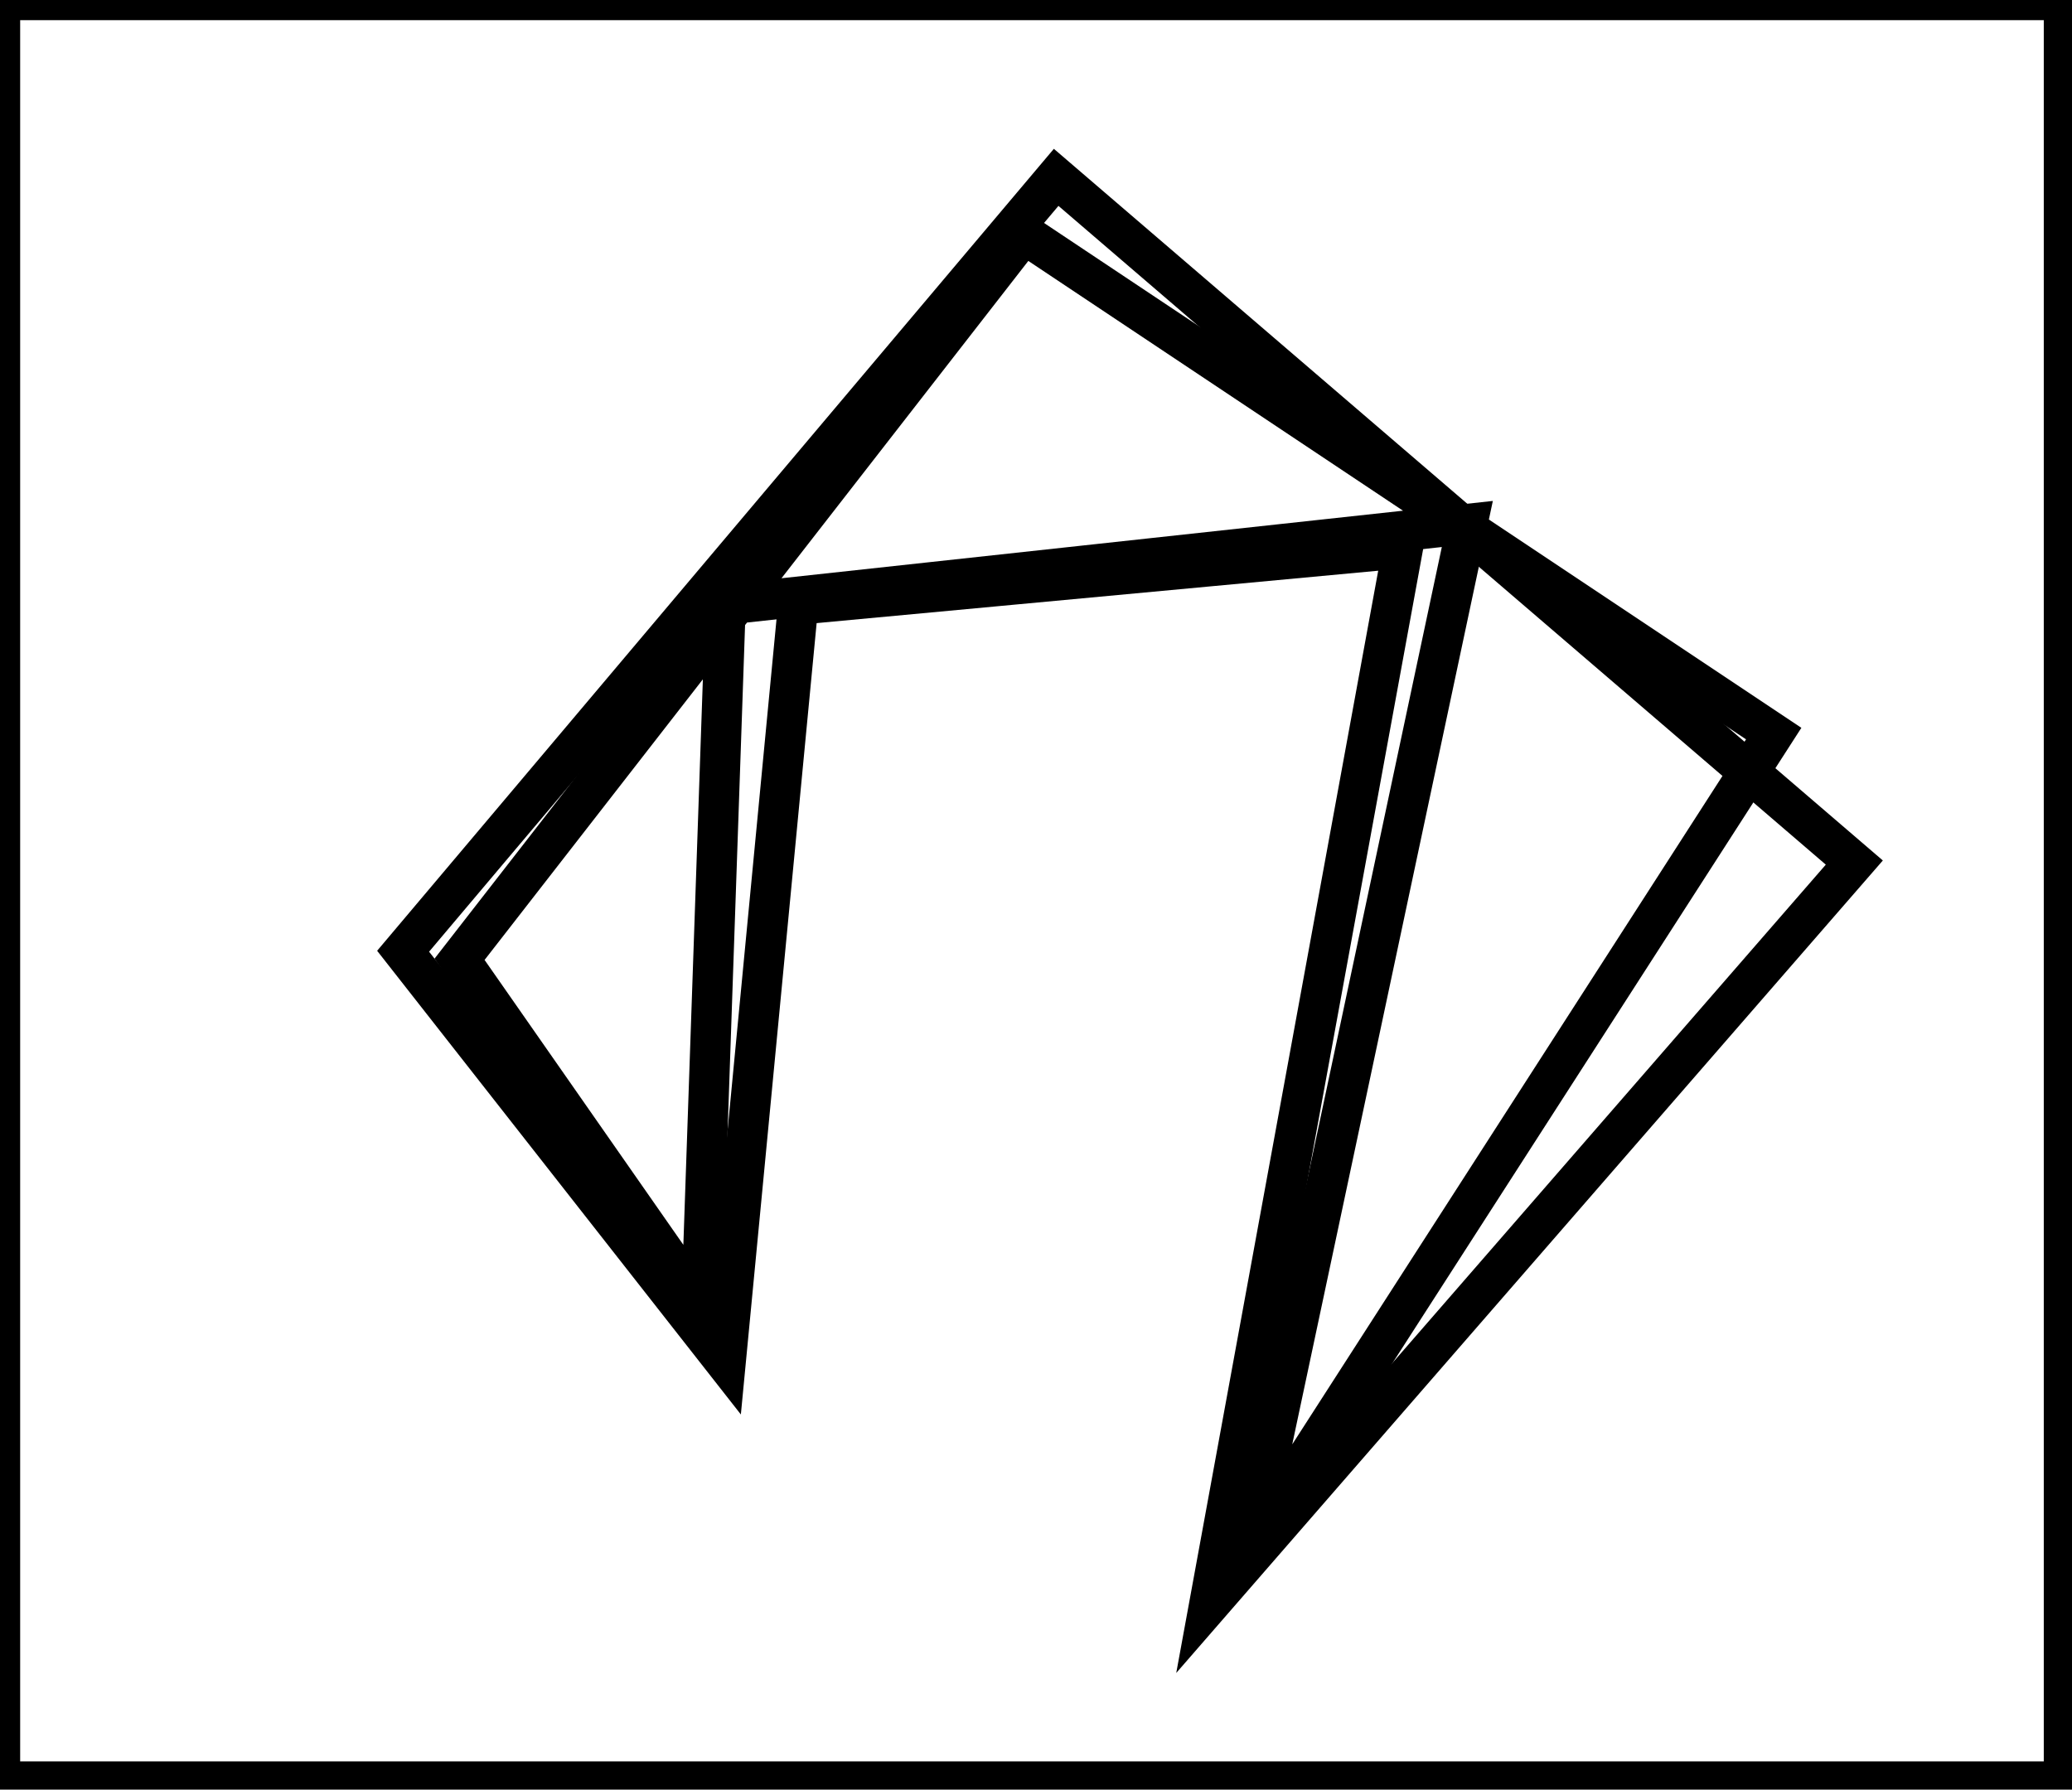 <?xml version="1.0" encoding="utf-8" ?>
<svg baseProfile="full" height="222" version="1.1" width="257" xmlns="http://www.w3.org/2000/svg" xmlns:ev="http://www.w3.org/2001/xml-events" xmlns:xlink="http://www.w3.org/1999/xlink"><defs /><rect fill="white" height="222" width="257" x="0" y="0" /><path d="M 127,29 L 57,119 L 87,162 L 90,75 L 182,65 L 155,192 L 220,91 Z" fill="none" stroke="black" stroke-width="5" /><path d="M 131,22 L 230,107 L 150,199 L 174,68 L 99,75 L 90,169 L 50,118 Z" fill="none" stroke="black" stroke-width="5" /><path d="M 0,0 L 0,221 L 256,221 L 256,0 Z" fill="none" stroke="black" stroke-width="5" /></svg>